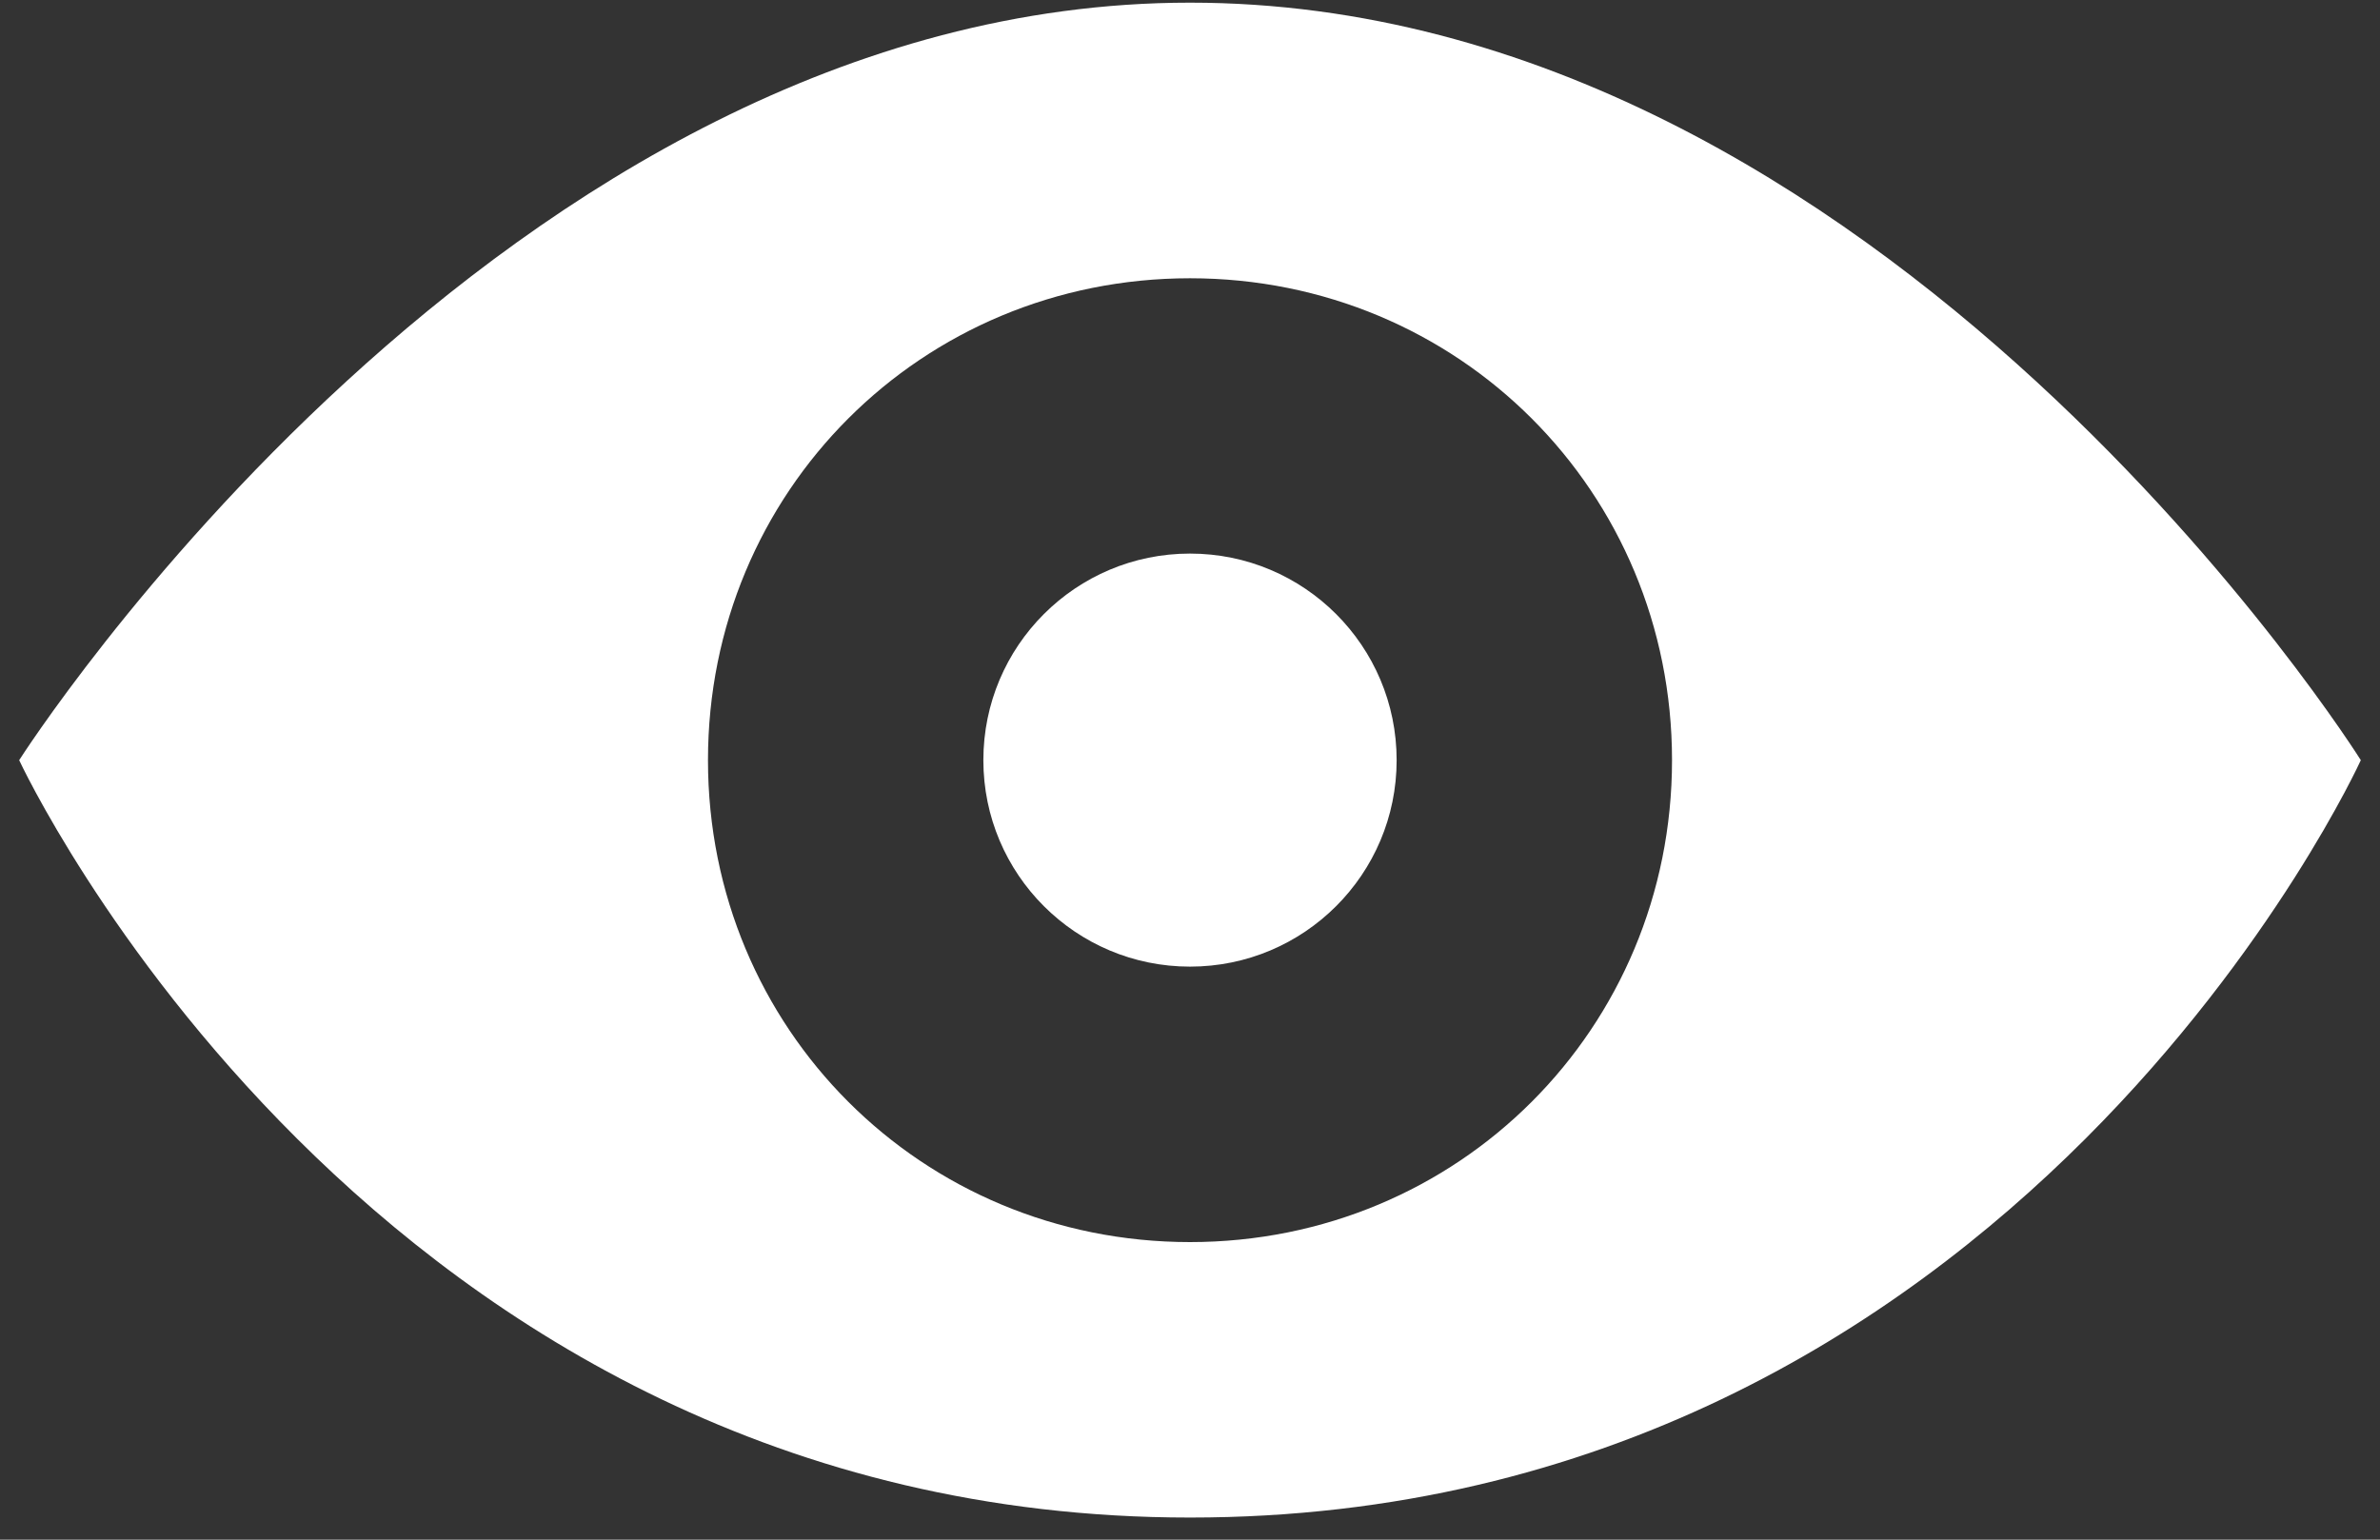<?xml version="1.0" encoding="UTF-8"?>
<svg width="17px" height="11px" viewBox="0 0 17 11" version="1.1" xmlns="http://www.w3.org/2000/svg" xmlns:xlink="http://www.w3.org/1999/xlink">
    <rect x="0" y="0" width="17" height="11" fill="#333333" stroke="none"/>
    <defs></defs>
    <g id="Mobile" stroke="none" stroke-width="1" fill="none" fill-rule="evenodd">
        <g id="M-Search-results" transform="translate(-138, -563)" fill-rule="nonzero" fill="#FFF">
            <g id="Col---users" transform="translate(15, 165)">
                <g id="BTN:-More-stats" transform="translate(111, 386)">
                    <g id="icon-view" transform="translate(12, 12)">
                        <path d="M8.5,0.019 C3.581,0.019 0.137,5.431 0.137,5.431 C0.137,5.431 2.646,10.842 8.5,10.842 C14.403,10.842 16.863,5.431 16.863,5.431 C16.863,5.431 13.468,0.019 8.5,0.019 L8.5,0.019 Z M8.5,8.874 C6.582,8.874 5.057,7.349 5.057,5.431 C5.057,3.512 6.582,1.988 8.5,1.988 C10.418,1.988 11.943,3.512 11.943,5.431 C11.943,7.349 10.418,8.874 8.5,8.874 L8.5,8.874 Z" id="Shape"></path>
                        <path d="M9.976,5.431 C9.976,6.246 9.315,6.906 8.5,6.906 C7.685,6.906 7.024,6.246 7.024,5.431 C7.024,4.615 7.685,3.955 8.5,3.955 C9.315,3.955 9.976,4.615 9.976,5.431" id="Shape"></path>
                    </g>
                </g>
            </g>
        </g>
    </g>
</svg>